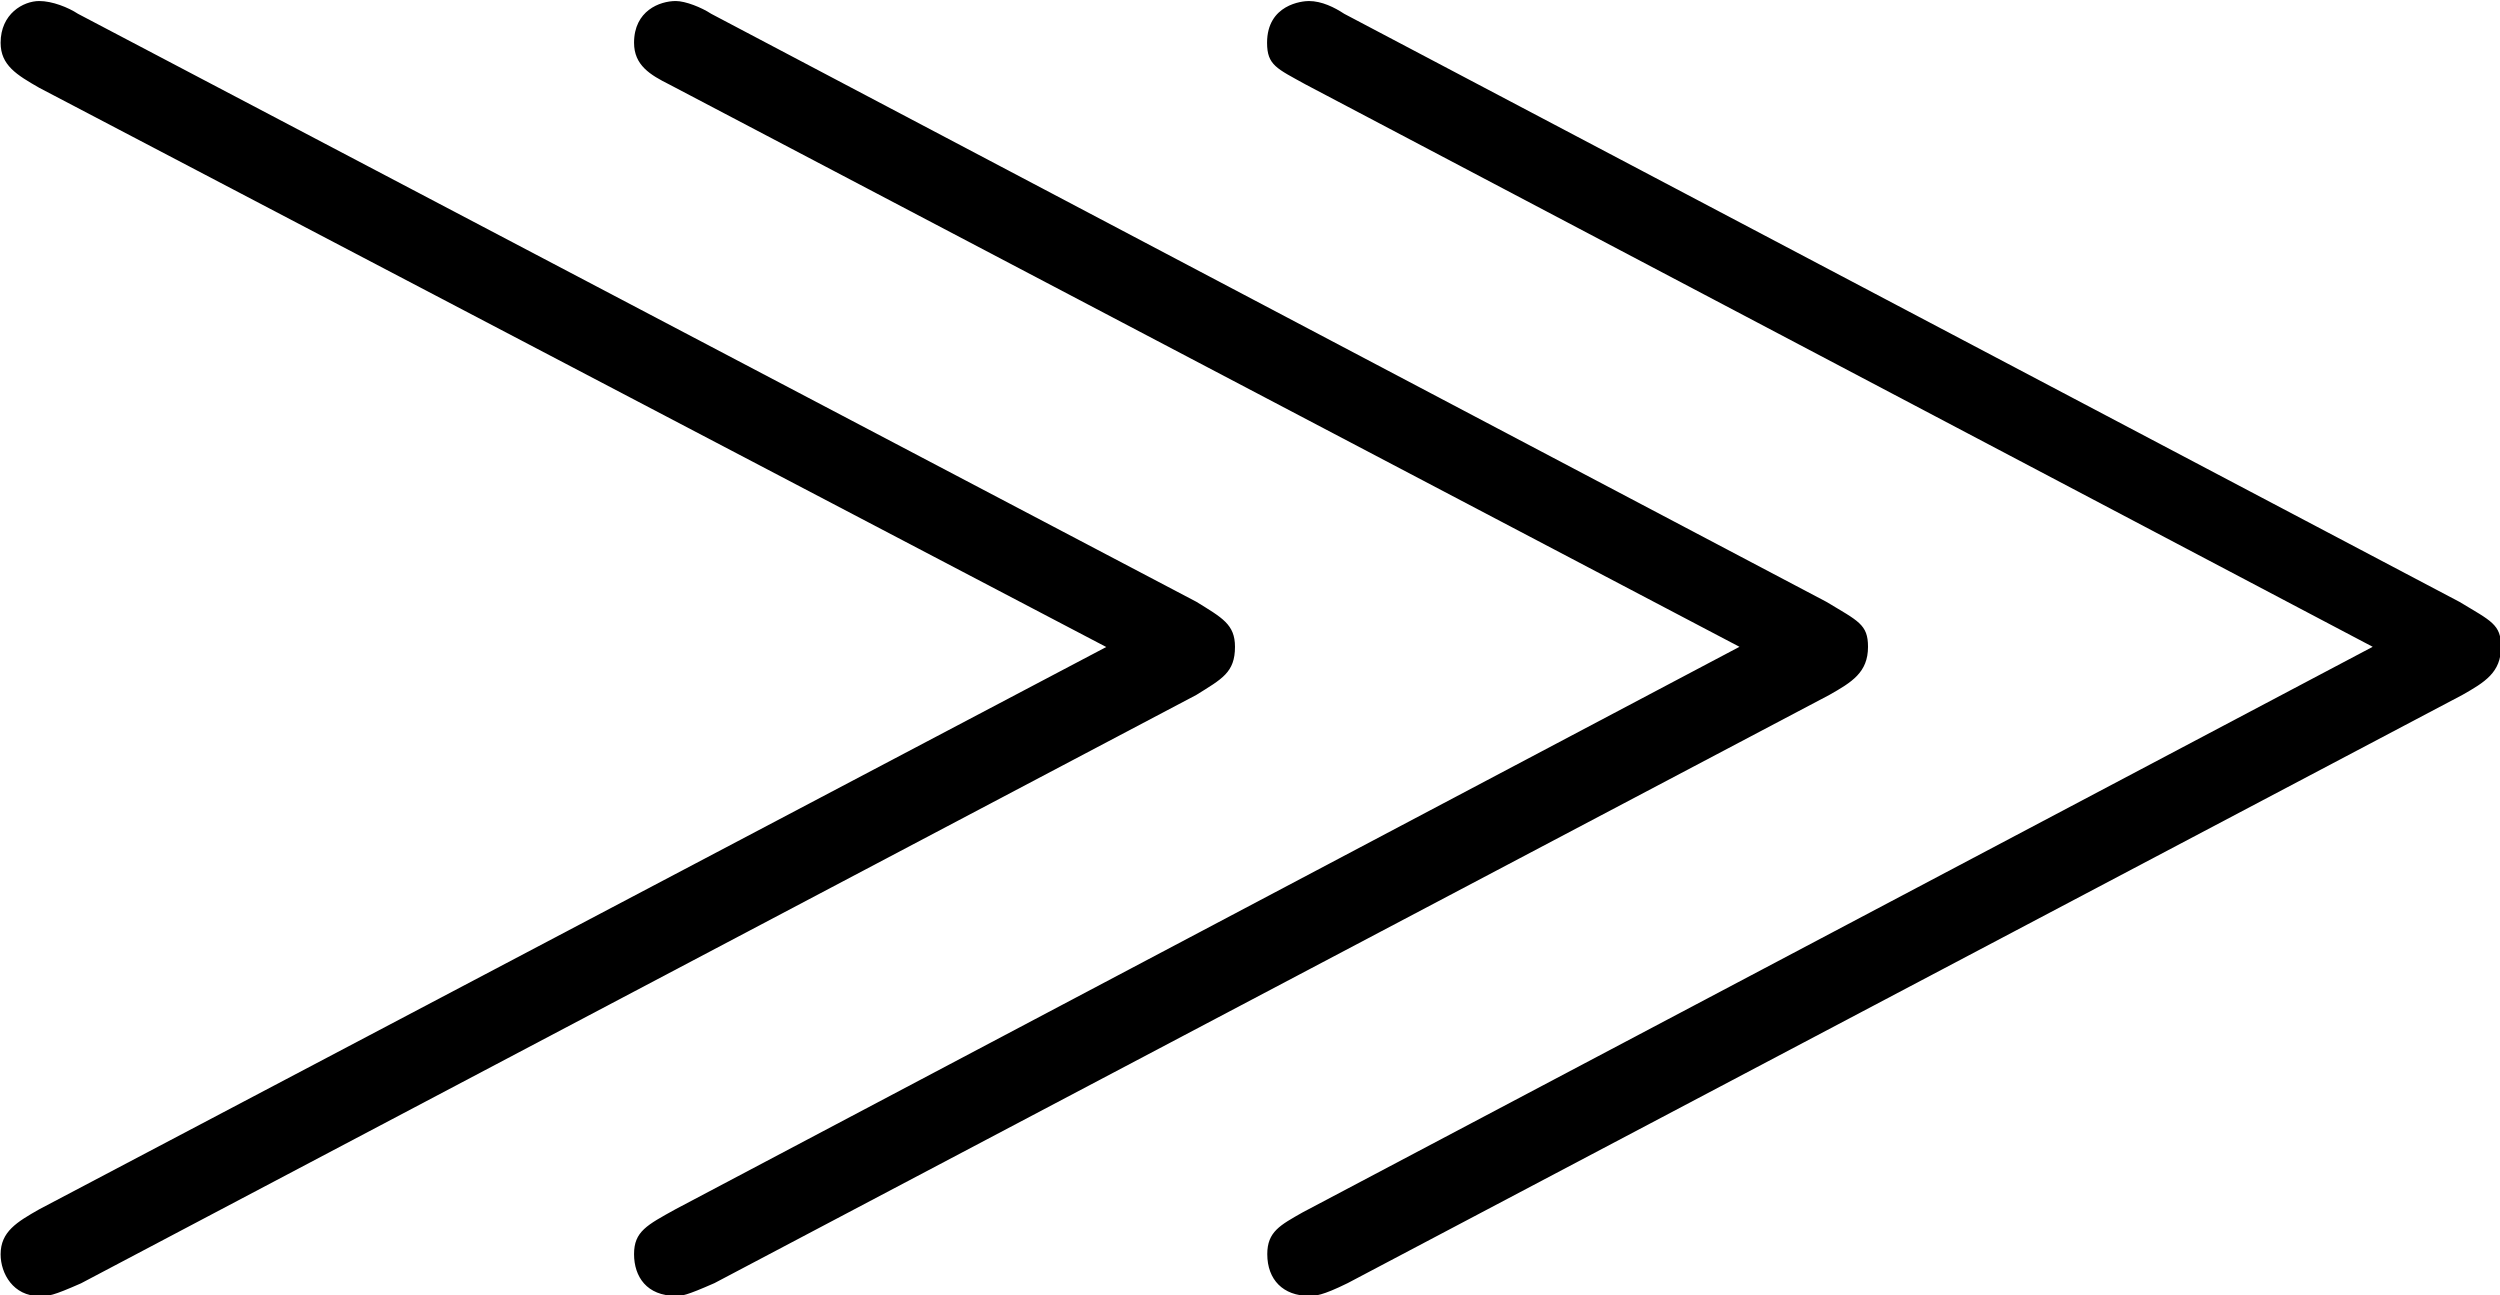 <?xml version="1.0" encoding="UTF-8"?>
<svg fill="#000000" version="1.1" viewBox="0 0 12.156 6.297" xmlns="http://www.w3.org/2000/svg" xmlns:xlink="http://www.w3.org/1999/xlink">
<defs>
<g id="a">
<path d="m6.375-2.266c0.125-0.078 0.188-0.109 0.188-0.234 0-0.109-0.062-0.141-0.188-0.219l-5.438-2.859c-0.047-0.031-0.125-0.062-0.188-0.062-0.078 0-0.188 0.062-0.188 0.203 0 0.109 0.078 0.156 0.188 0.219l5.188 2.719-5.188 2.734c-0.109 0.062-0.188 0.109-0.188 0.219 0 0.094 0.062 0.203 0.188 0.203 0.047 0 0.062 0 0.203-0.062zm6.156 0c0.109-0.062 0.188-0.109 0.188-0.234 0-0.109-0.047-0.125-0.203-0.219l-5.422-2.859c-0.047-0.031-0.109-0.062-0.172-0.062-0.031 0-0.203 0.016-0.203 0.203 0 0.109 0.047 0.125 0.188 0.203l5.188 2.734-5.203 2.75c-0.109 0.062-0.172 0.094-0.172 0.203 0 0.125 0.078 0.203 0.203 0.203 0.031 0 0.062 0 0.188-0.062zm-3.078 0c0.109-0.062 0.188-0.109 0.188-0.234 0-0.109-0.047-0.125-0.203-0.219l-5.422-2.859c-0.047-0.031-0.125-0.062-0.172-0.062-0.078 0-0.203 0.047-0.203 0.203 0 0.109 0.078 0.156 0.172 0.203l5.203 2.734-5.172 2.734c-0.141 0.078-0.203 0.109-0.203 0.219s0.062 0.203 0.203 0.203c0.031 0 0.047 0 0.188-0.062z"/>
</g>
</defs>
<g transform="translate(-149.27 -129.12)">
<use x="148.712" y="134.765" xlink:href="#a"/>
</g>
</svg>
